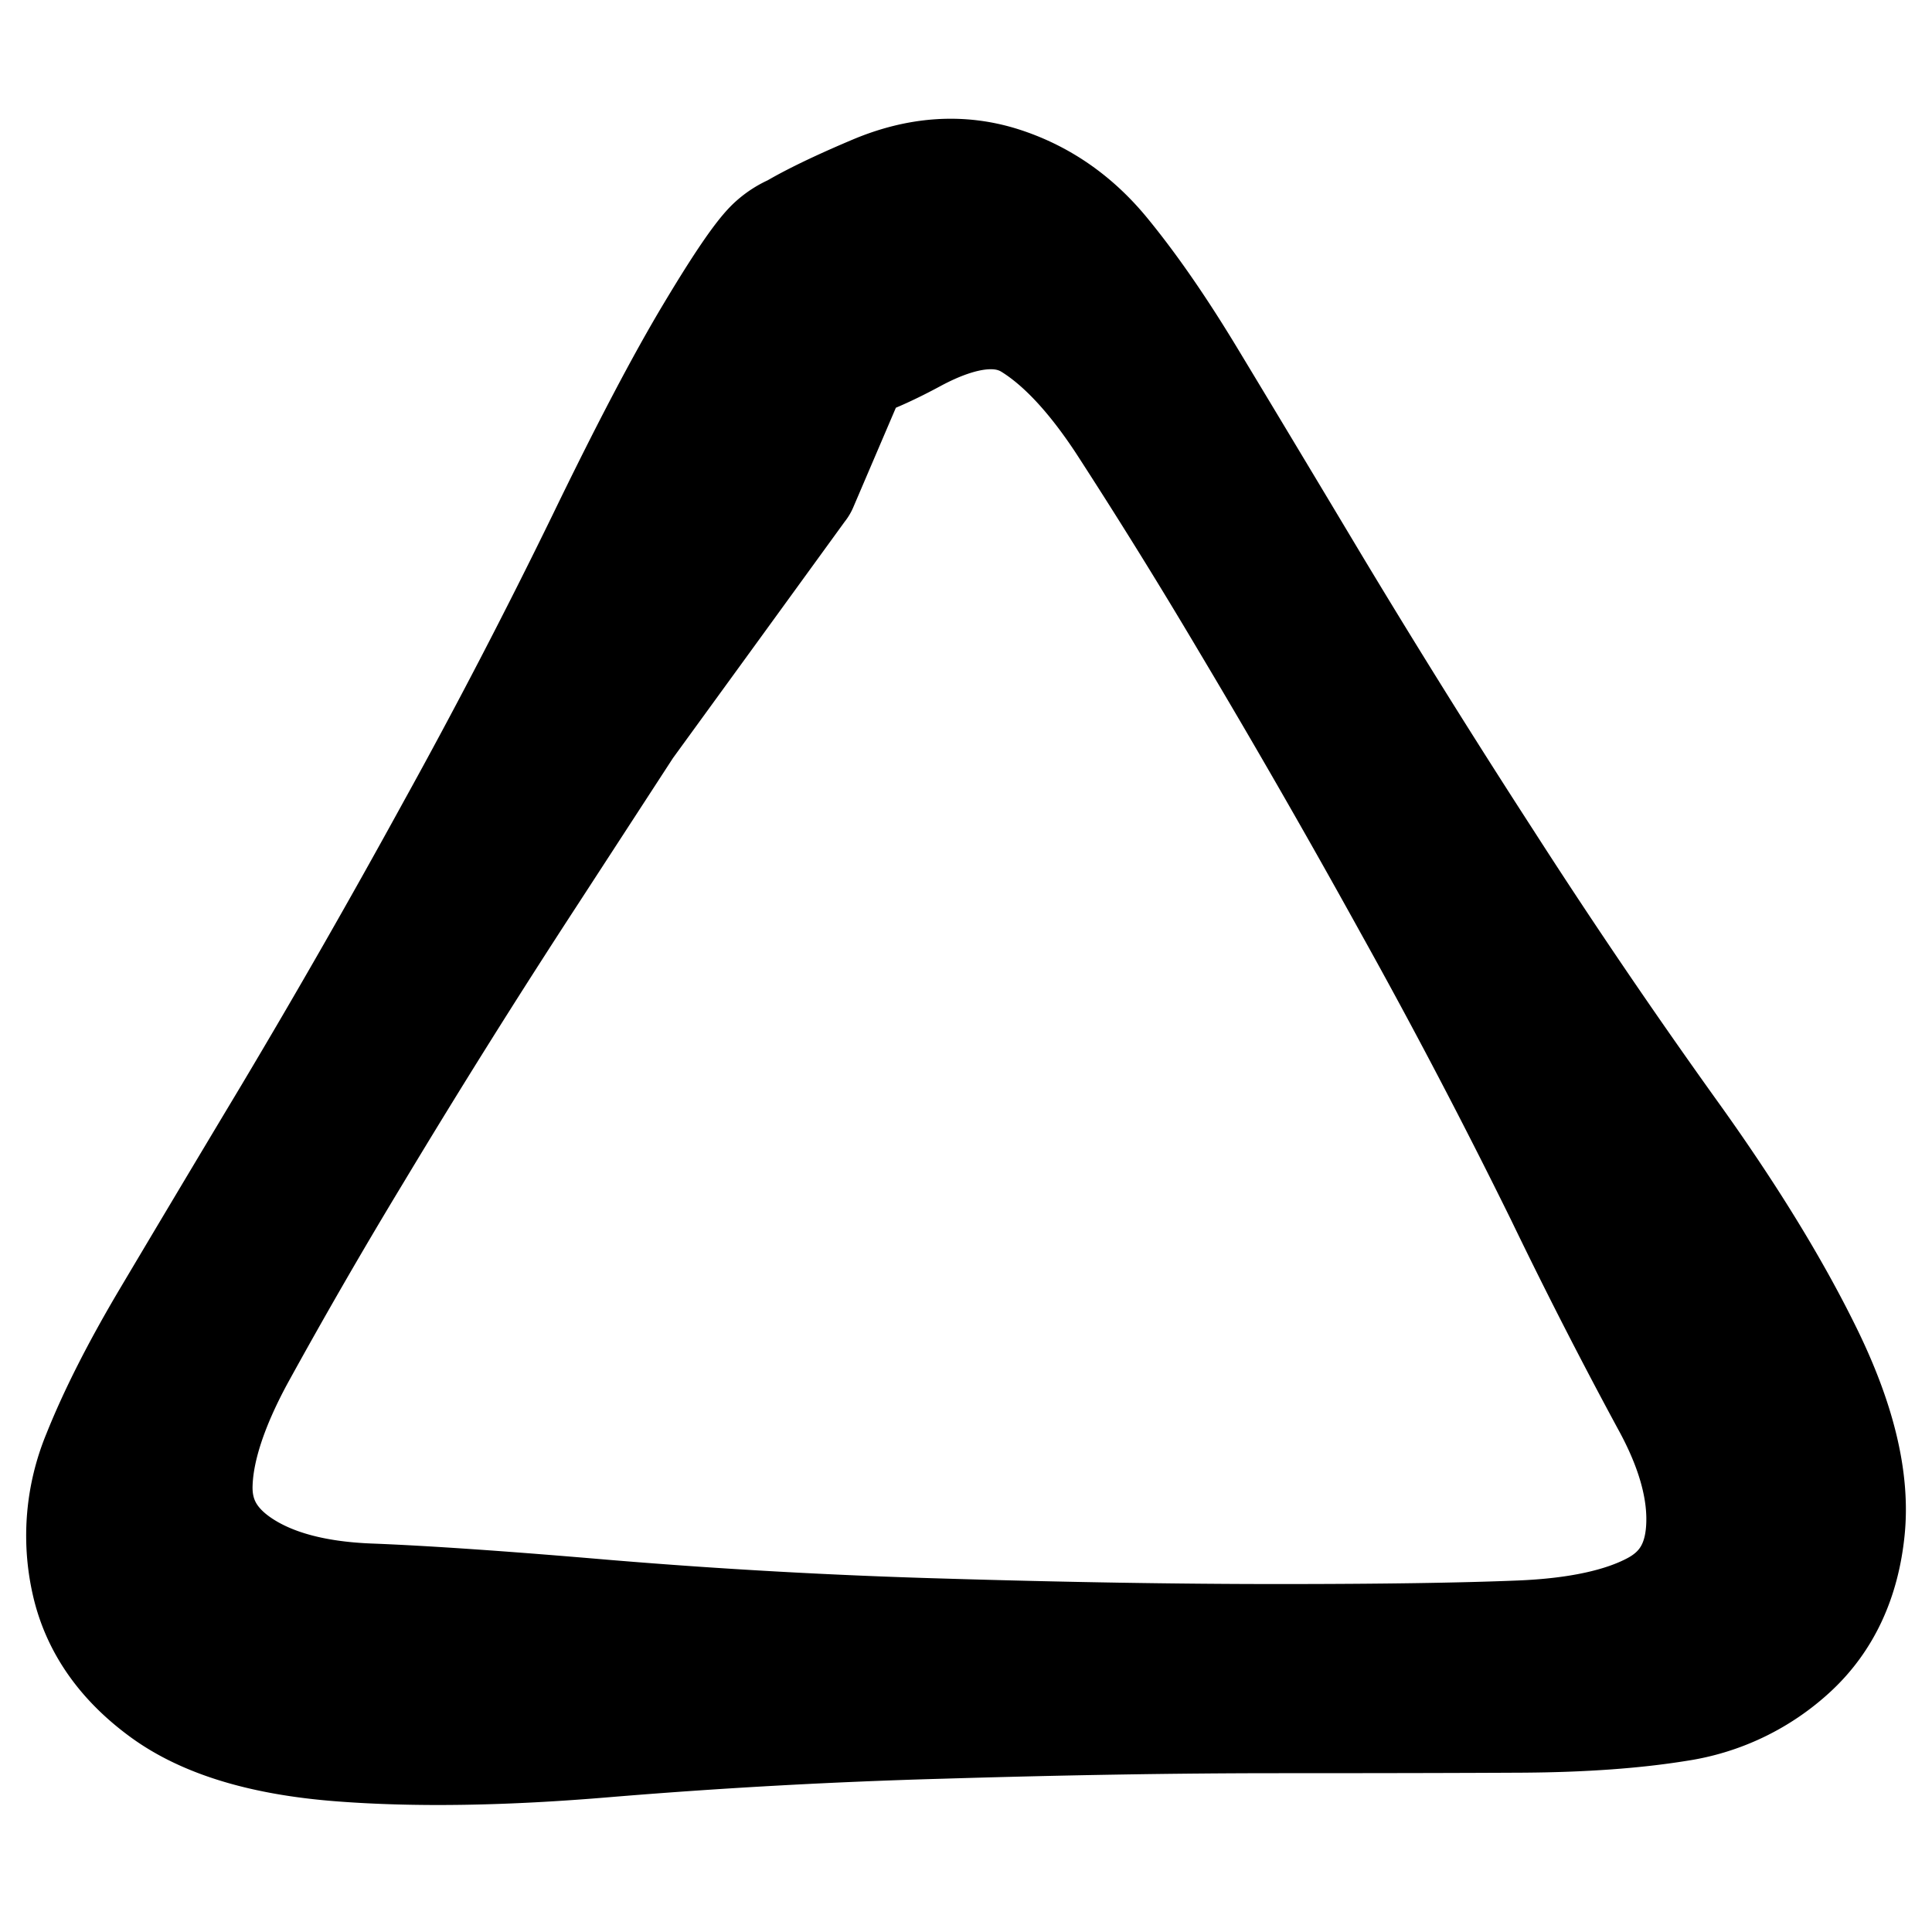 <svg width="30" height="30" fill="none" xmlns="http://www.w3.org/2000/svg"><path d="m12.33 7.482-1.352 1.862-1.352 1.86-1.51 2.322a139.379 139.379 0 0 0-2.706 4.32 86.852 86.852 0 0 0-1.827 3.165c-.419.776-.64 1.45-.66 2.018-.022.569.222 1.026.73 1.37.51.345 1.203.534 2.08.568.878.034 2.103.119 3.677.254a96.32 96.32 0 0 0 5.206.29c1.897.057 3.643.086 5.24.086 1.597 0 2.848-.019 3.753-.056.906-.037 1.614-.19 2.125-.46.511-.269.786-.711.825-1.327.04-.616-.147-1.3-.561-2.05a77.984 77.984 0 0 1-1.634-3.196 99.923 99.923 0 0 0-2.355-4.494 152.564 152.564 0 0 0-2.54-4.422 91.007 91.007 0 0 0-1.926-3.105c-.486-.738-.975-1.26-1.468-1.565-.494-.305-1.144-.24-1.952.196s-1.374.595-1.698.476a.964.964 0 0 1-.628-.676.964.964 0 0 1 .178-.905.964.964 0 0 1 .837-.388.964.964 0 0 1 .806.449.964.964 0 0 1 .11.916.964.964 0 0 1-.676.627.964.964 0 0 1-.905-.178.964.964 0 0 1-.388-.837.964.964 0 0 1 .45-.805c.286-.193.757-.428 1.412-.705.656-.278 1.283-.322 1.883-.134.6.19 1.111.542 1.535 1.058.424.516.87 1.161 1.336 1.935.467.773 1.1 1.826 1.898 3.159a152.82 152.82 0 0 0 2.7 4.327 101.102 101.102 0 0 0 2.85 4.2c.9 1.25 1.602 2.391 2.109 3.426.507 1.034.723 1.925.648 2.674-.075.748-.35 1.344-.825 1.788a3.21 3.21 0 0 1-1.718.829c-.67.109-1.47.166-2.396.172-.927.005-2.188.008-3.785.008s-3.343.029-5.24.086a95.825 95.825 0 0 0-5.21.288c-1.575.134-2.948.156-4.118.065-1.17-.091-2.061-.36-2.673-.808-.613-.448-.99-.99-1.132-1.629a3.148 3.148 0 0 1 .164-1.897c.25-.626.607-1.329 1.069-2.108.462-.778 1.091-1.834 1.89-3.166a139.426 139.426 0 0 0 2.531-4.425 98.224 98.224 0 0 0 2.338-4.497c.668-1.38 1.231-2.452 1.688-3.214.456-.762.768-1.217.936-1.363a1 1 0 0 1 .584-.249c.222-.02.428.028.619.142.19.115.33.274.417.479l-1.388 3.244Z" fill="currentColor" stroke="currentColor" stroke-width="2" stroke-linecap="round" stroke-linejoin="round"/></svg>
